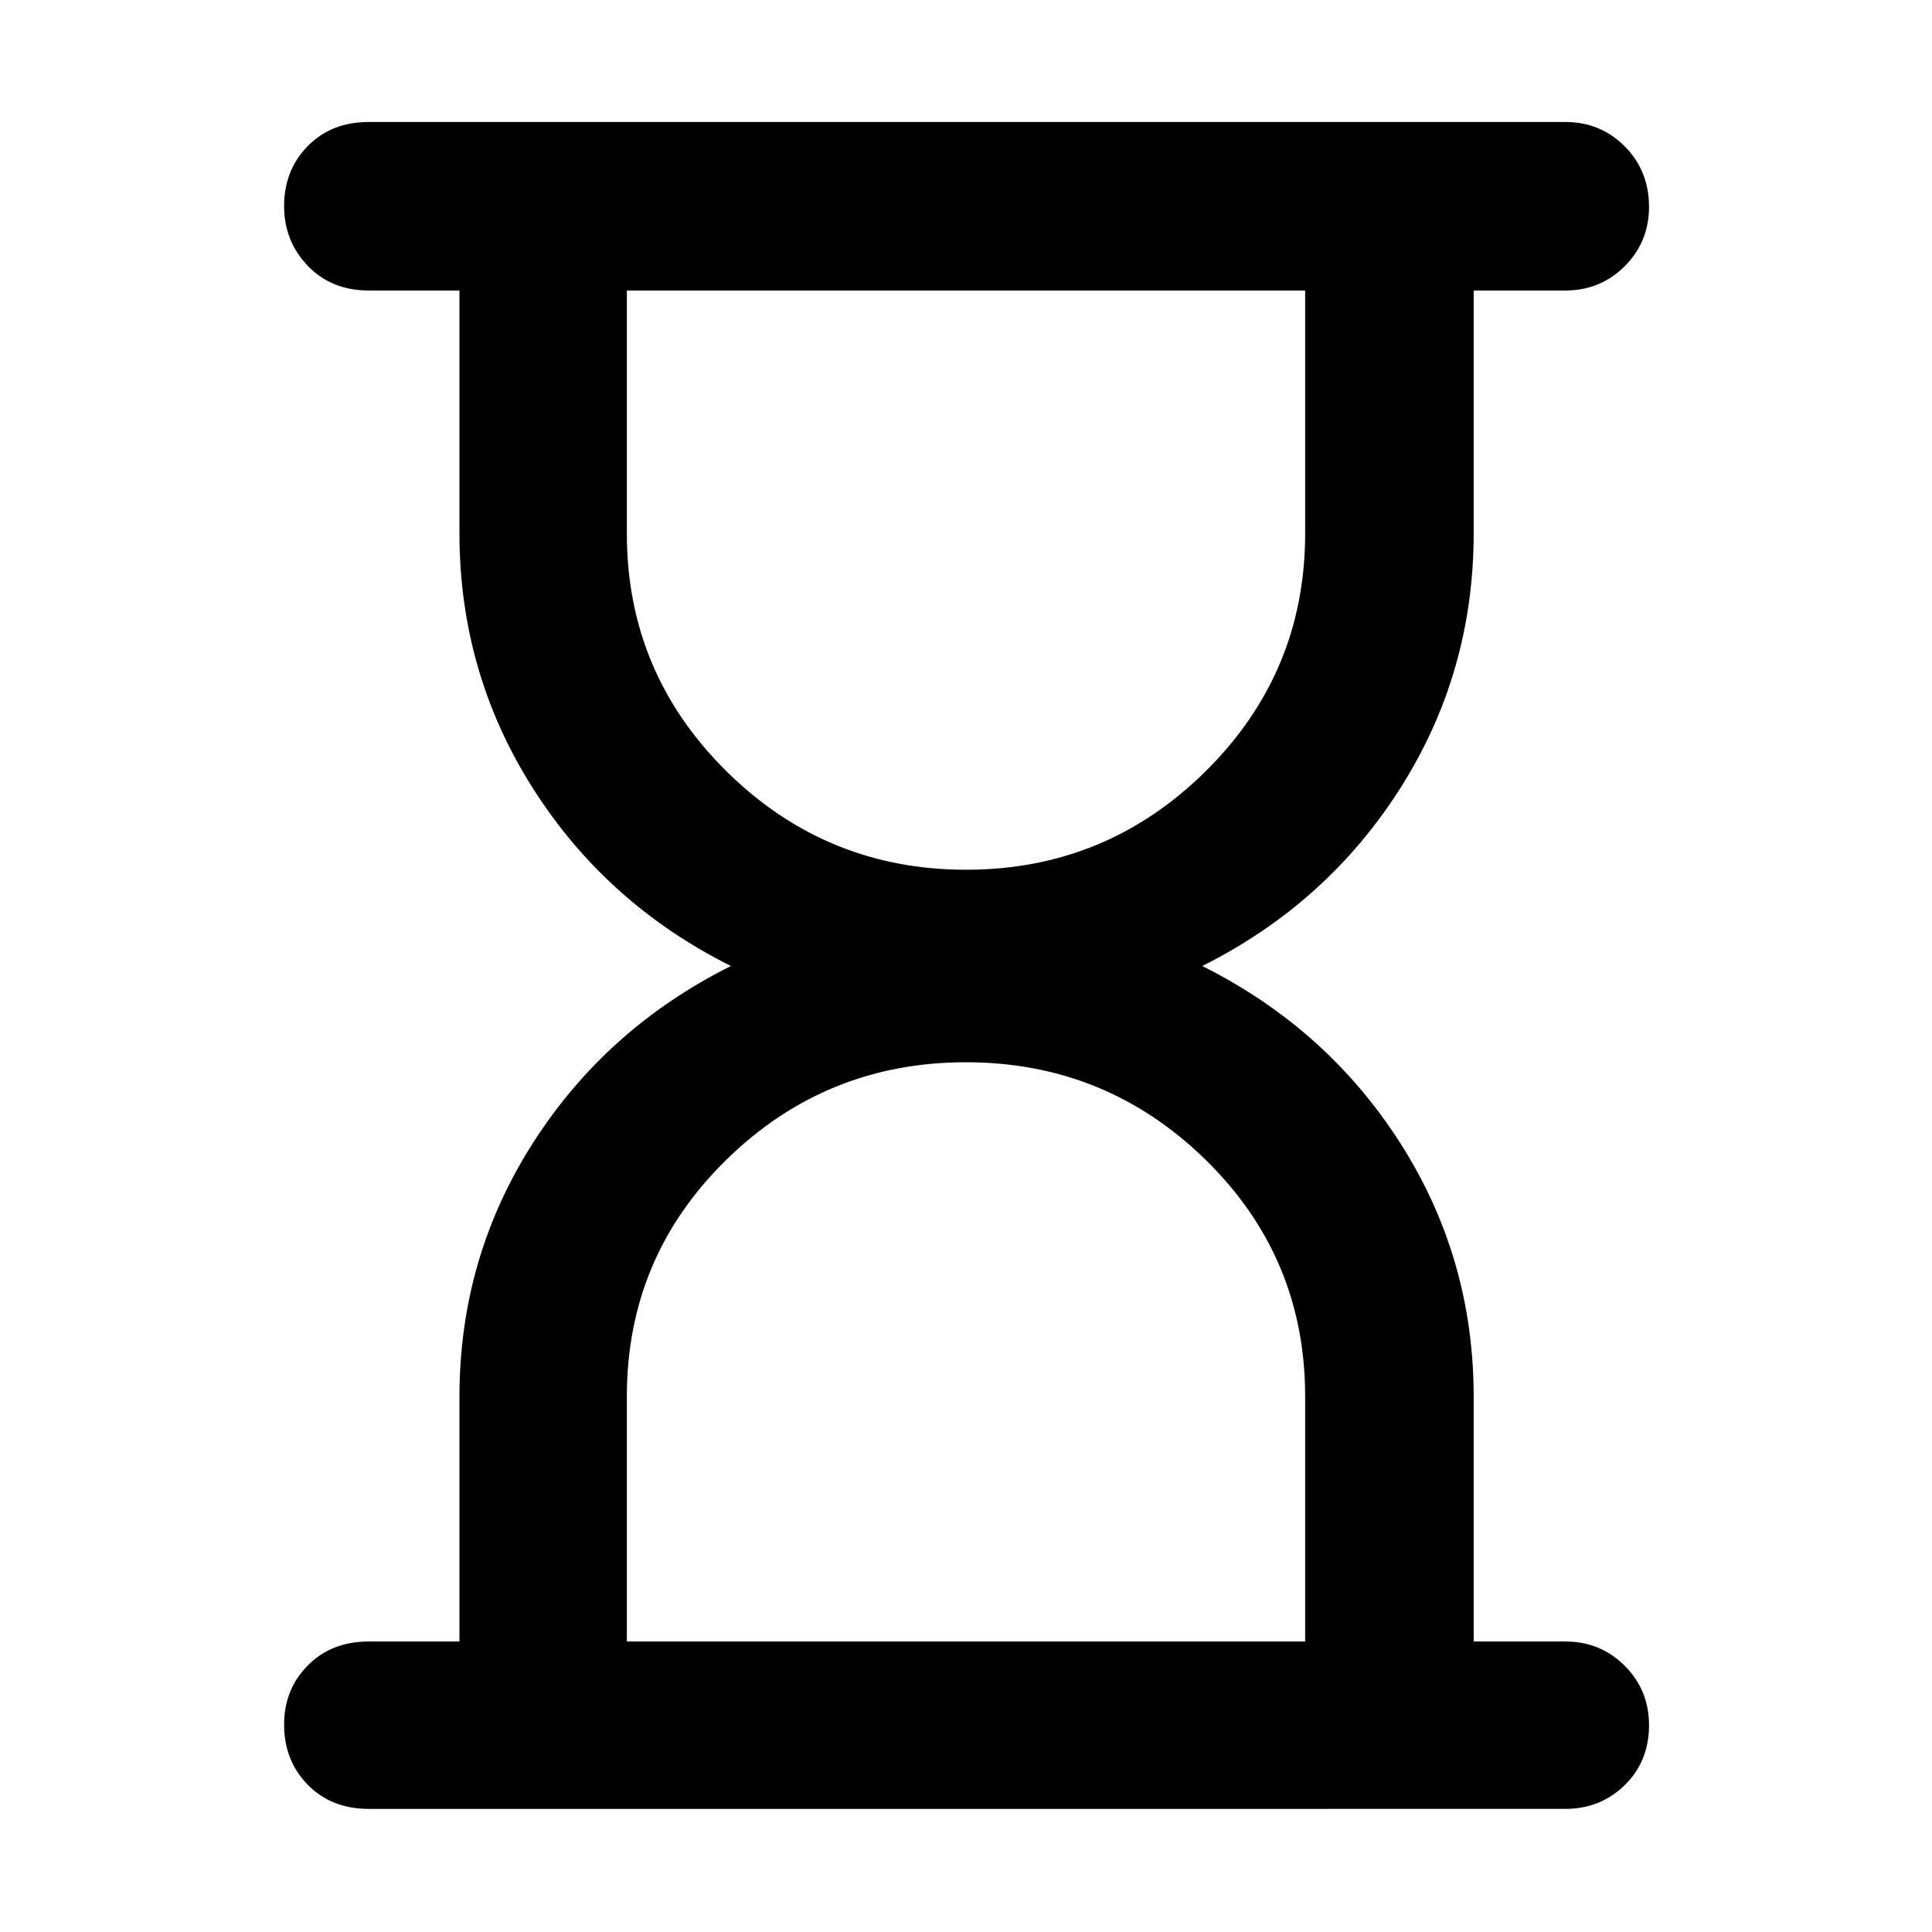 <svg xmlns="http://www.w3.org/2000/svg" height="48" viewBox="0 -960 960 960" width="48"><path d="M311.48-144.35h337.04v-121.78q0-69.17-49.5-117.61-49.5-48.43-119.06-48.43-69.57 0-119.02 48.43-49.46 48.44-49.46 117.61v121.78Zm168.56-383.48q69.57 0 119.02-48.93 49.46-48.94 49.46-118.11v-120.78H311.48v120.78q0 69.17 49.5 118.11 49.5 48.93 119.06 48.93ZM183.26-61.17q-18.58 0-30.33-11.99-11.76-11.99-11.76-29.96 0-17.4 11.76-29.32 11.75-11.91 30.33-11.91h45.04v-121.58q0-68.93 36.44-126Q301.17-449 363.17-480q-62-31-98.43-88.39-36.44-57.39-36.44-126.68v-120.58h-45.04q-18.58 0-30.33-12.27-11.76-12.28-11.76-29.63 0-17.92 11.76-29.88 11.75-11.96 30.33-11.96h594.48q17.53 0 29.59 12.14 12.06 12.13 12.06 30.05 0 17.35-12.06 29.45-12.06 12.1-29.59 12.1h-45.48v120.58q0 69.29-36.43 126.68Q659.39-511 597.39-480q62 31 98.44 88.07 36.43 57.07 36.43 126v121.58h45.48q17.53 0 29.59 12.09 12.06 12.09 12.06 29.49 0 17.97-12.06 29.78-12.06 11.82-29.59 11.82H183.26Z"/></svg>